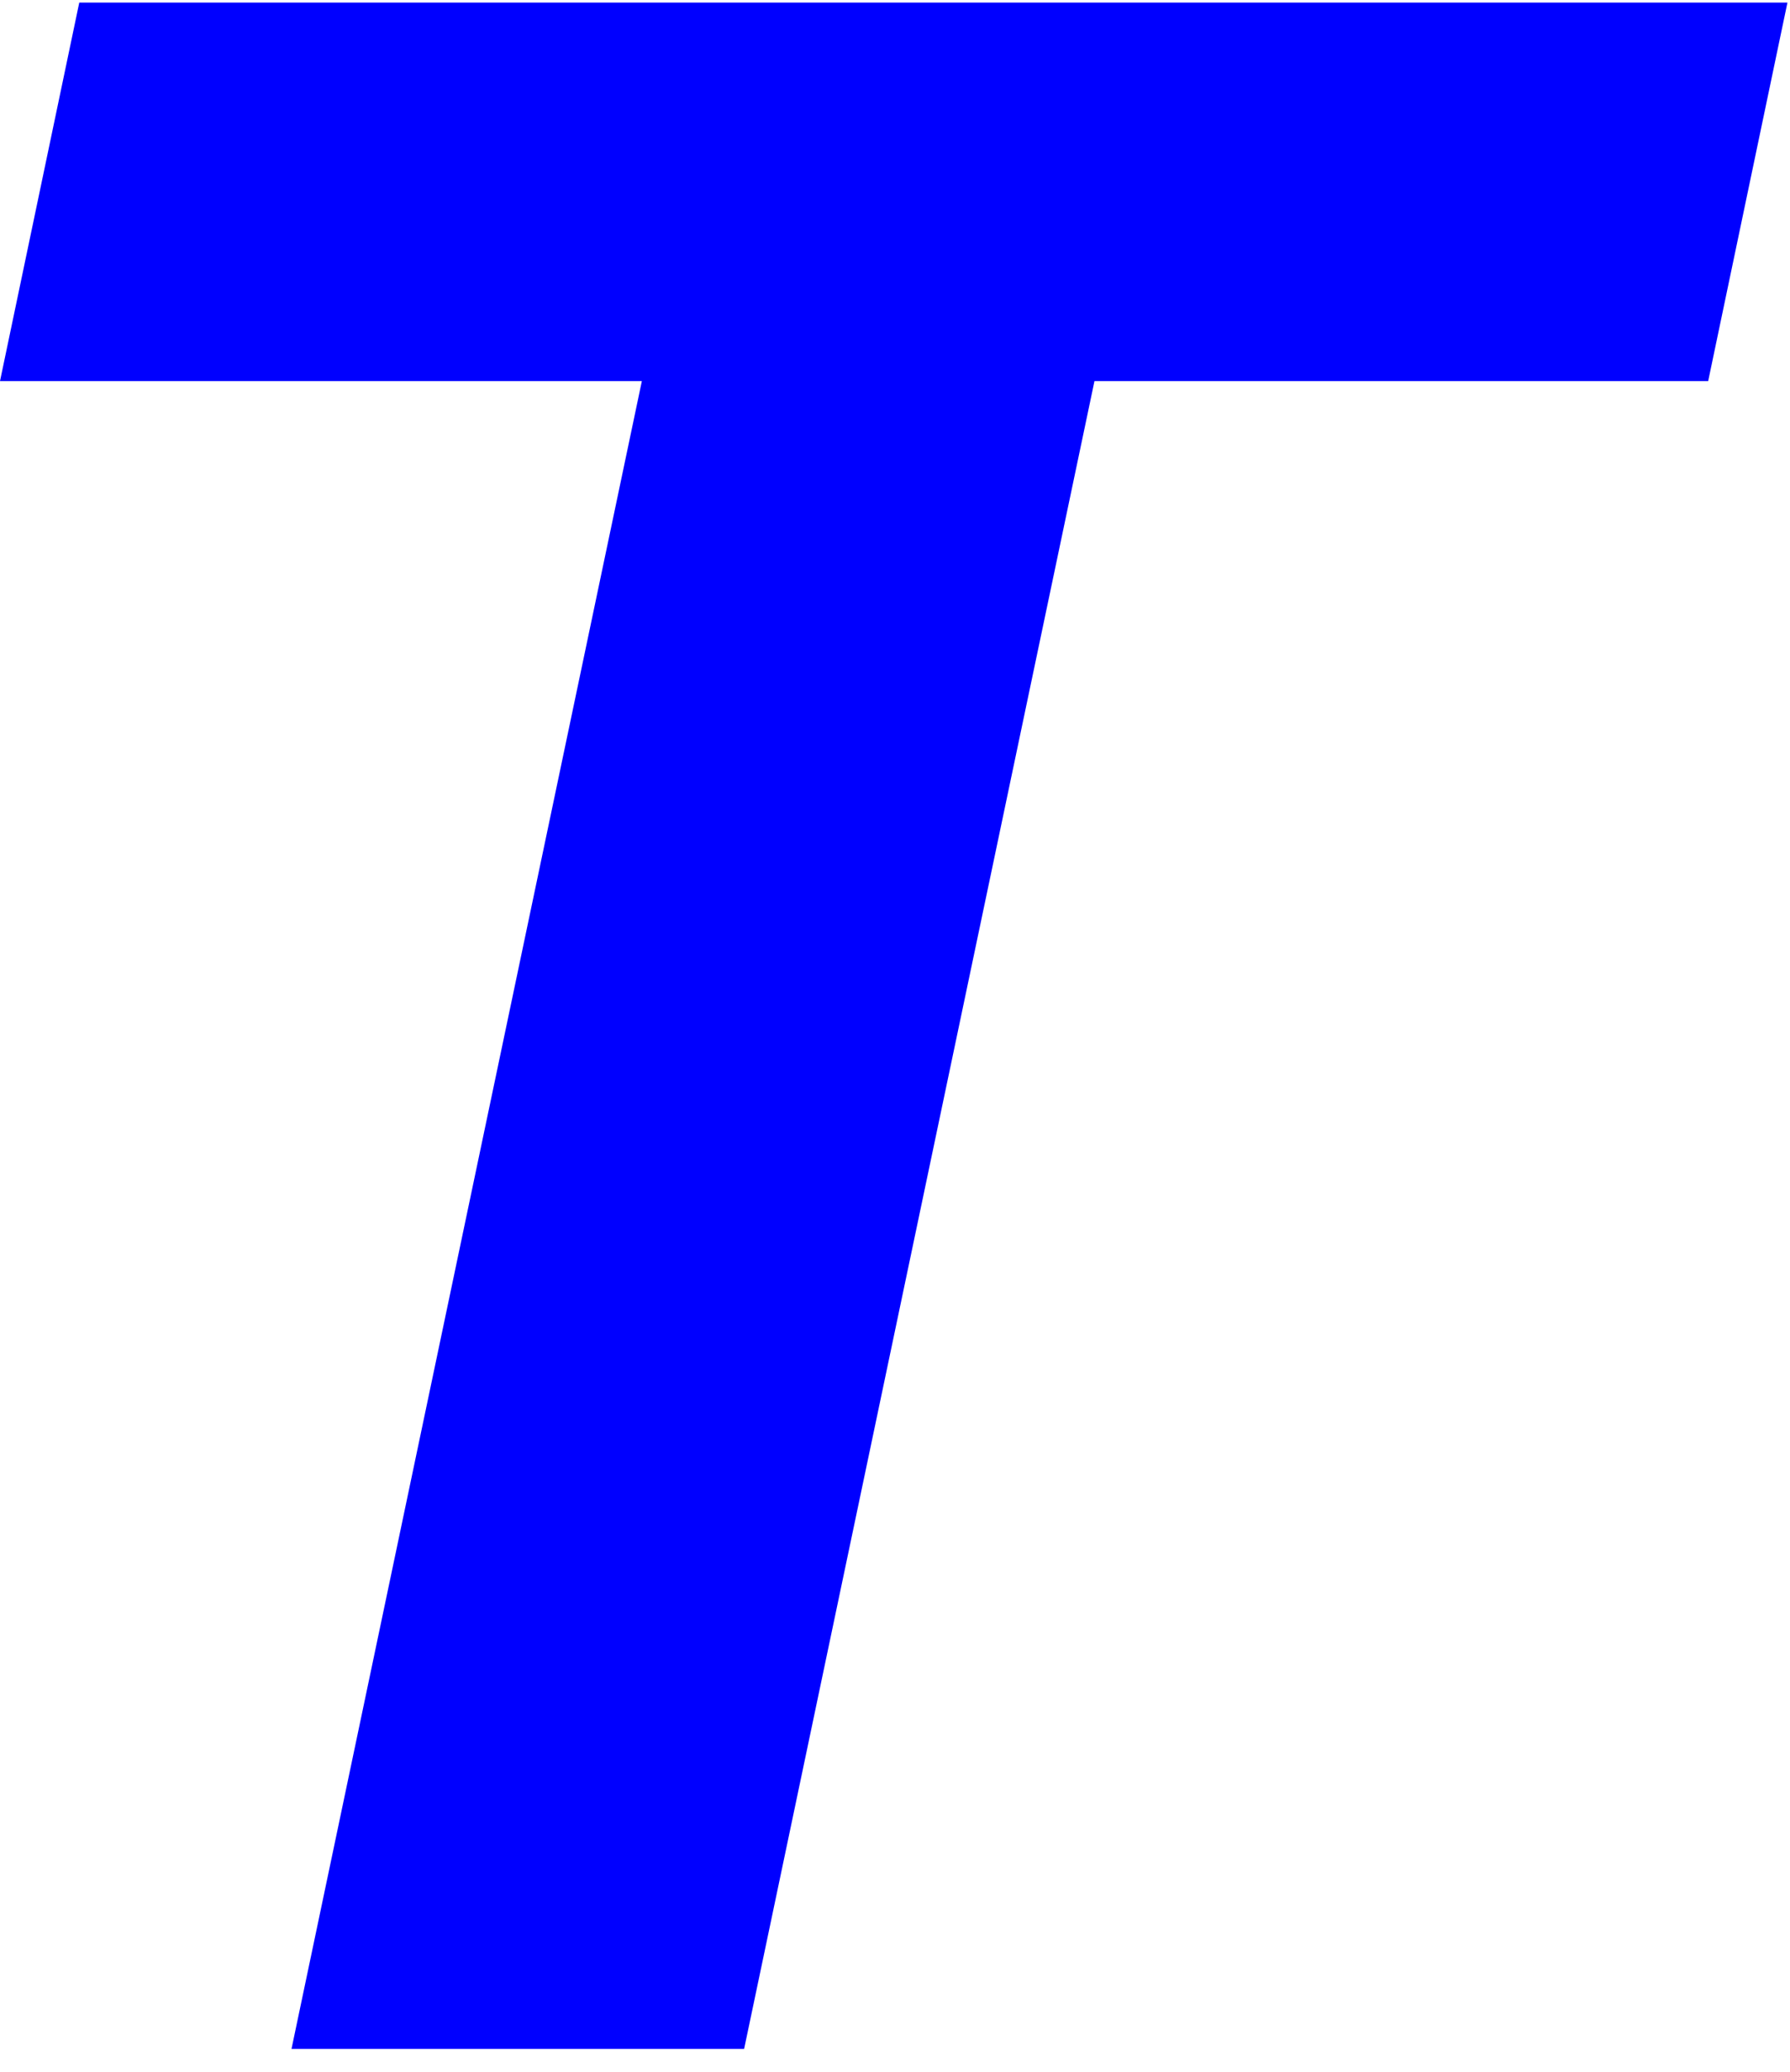 <svg width="70" height="81" viewBox="0 0 70 81" fill="none" xmlns="http://www.w3.org/2000/svg">
<g clip-path="url(#clip0_586_1621)">
<path d="M25.1 14.9L11.4 80.1H29.1L42.8 14.9H66.8L69.9 0.1H3.1L0 14.9H25.1Z" fill="#0000FF"/>
</g>
<defs>
<clipPath id="clip0_586_1621">
<rect width="70" height="81" fill="white"/>
</clipPath>
</defs>
</svg>
